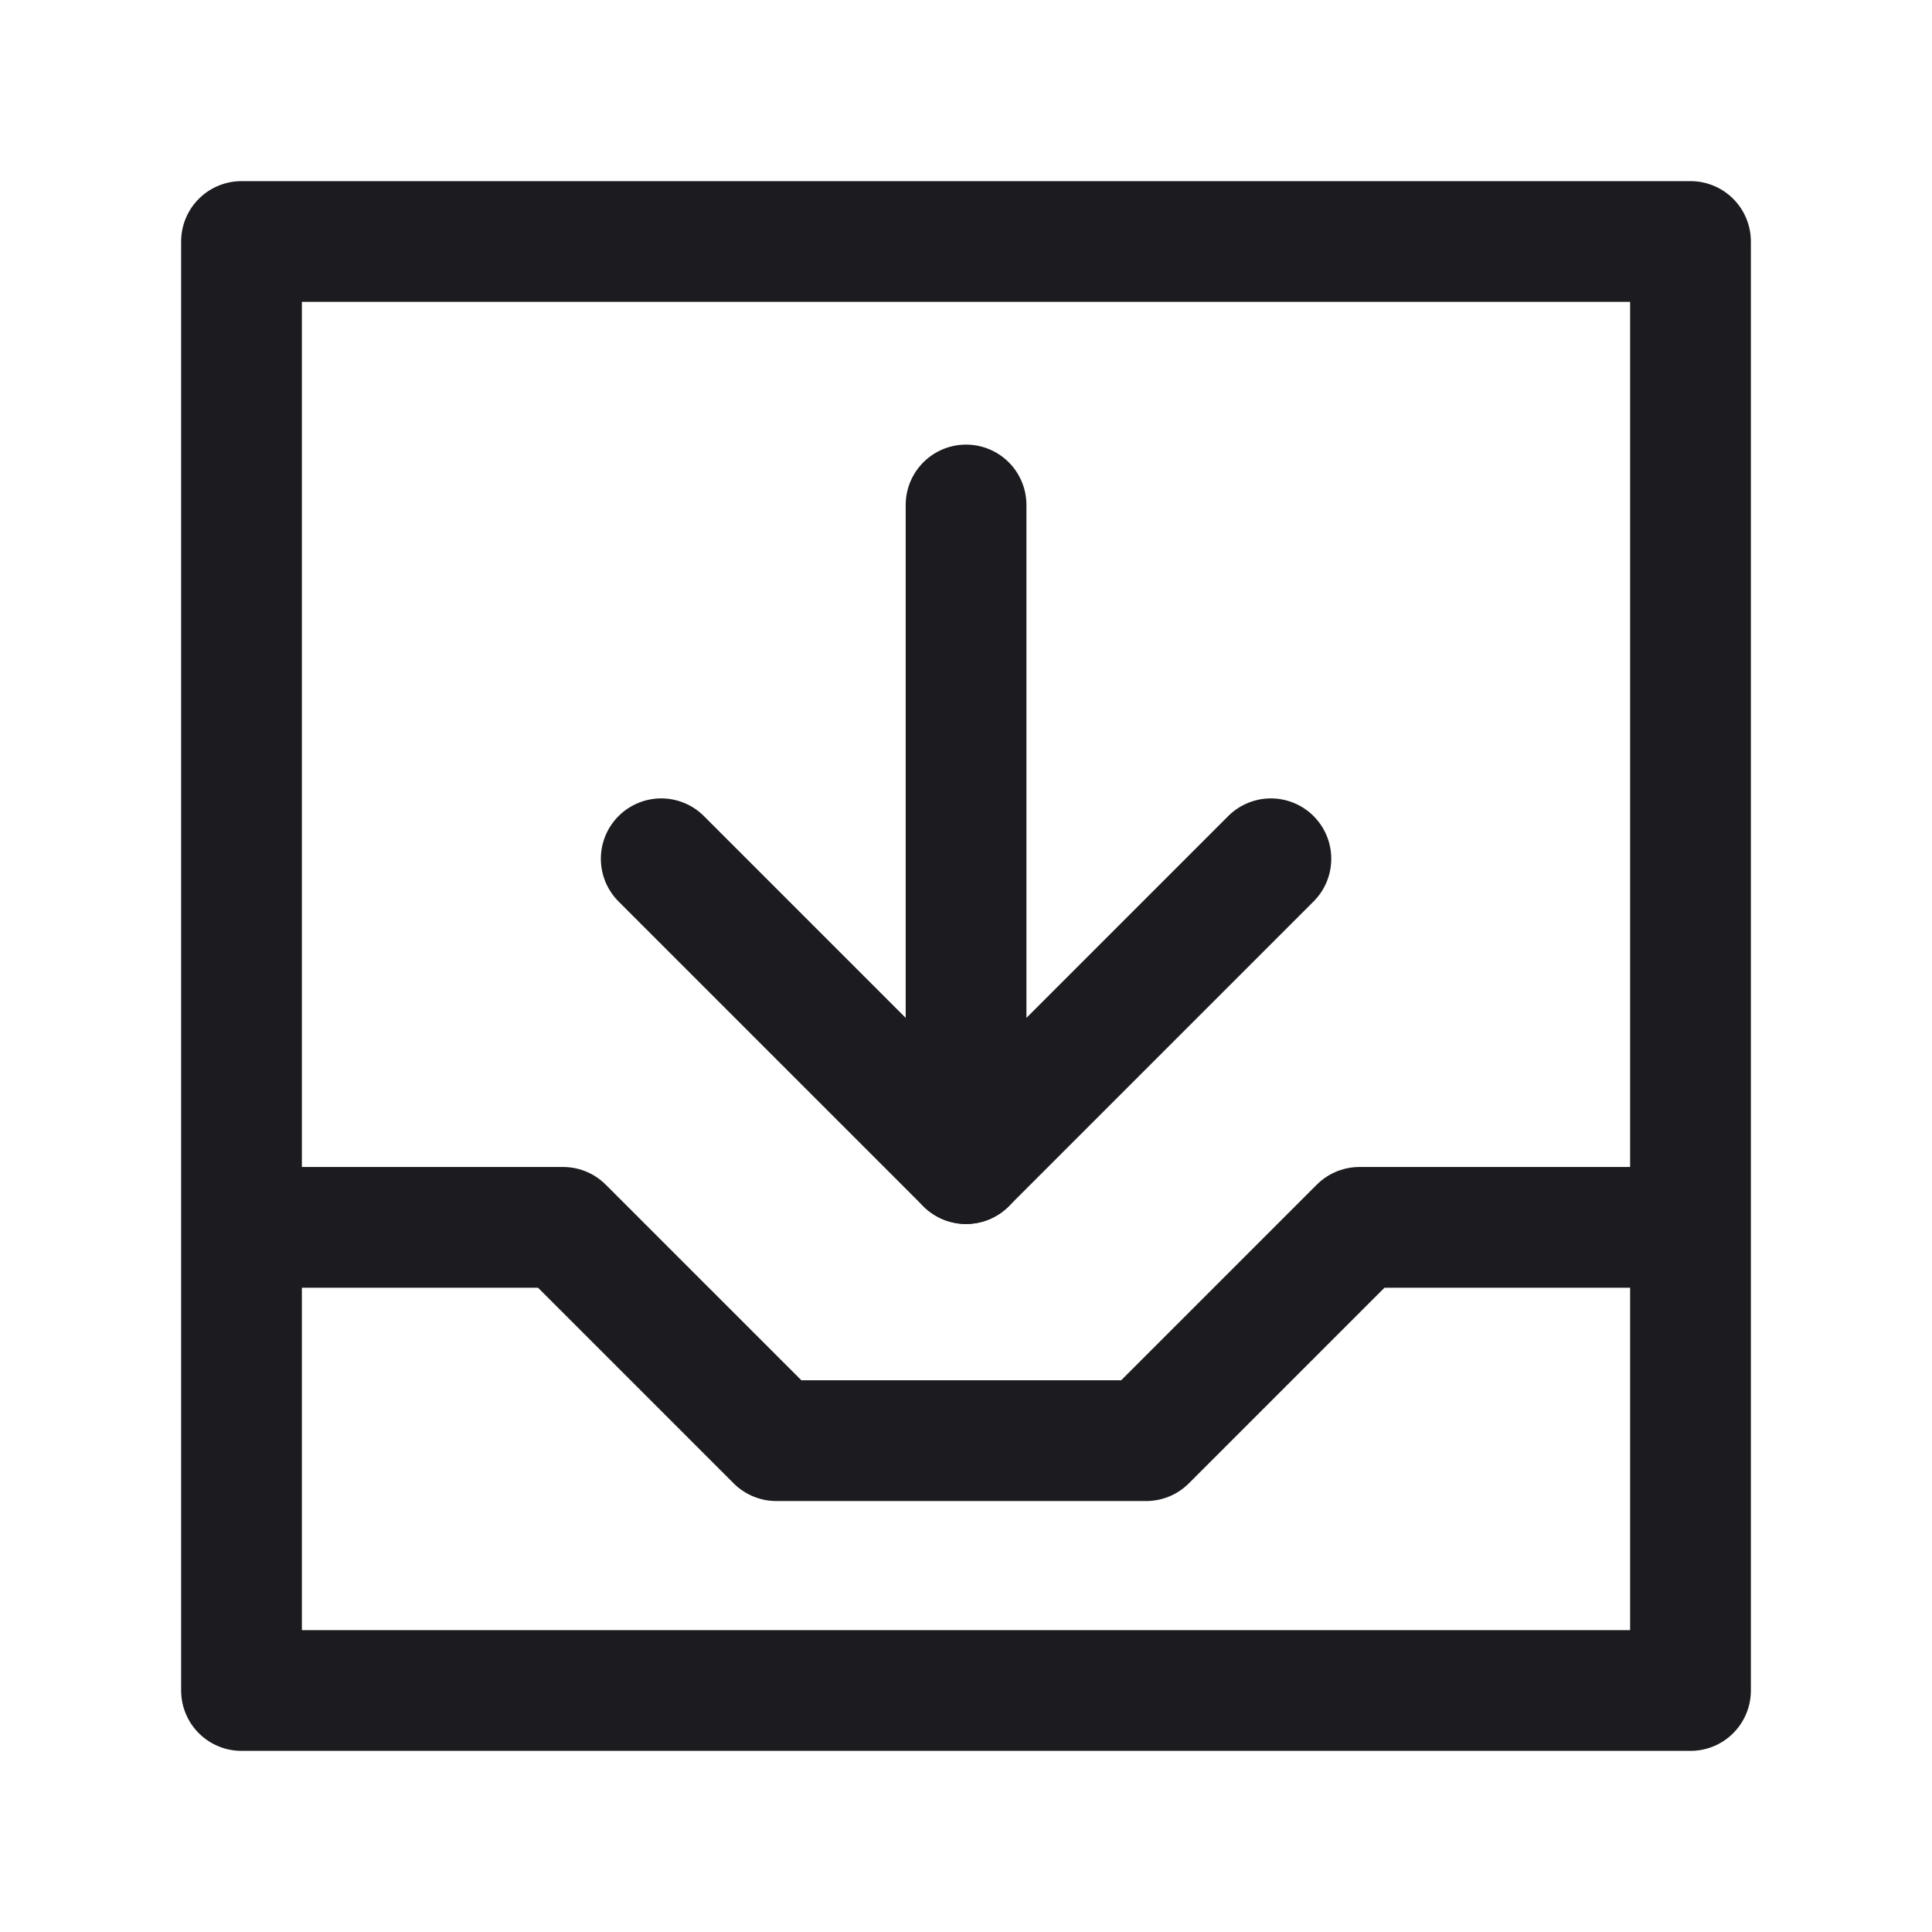 <svg width="32" height="32" viewBox="0 0 32 32" fill="none" xmlns="http://www.w3.org/2000/svg">
<path d="M4 4H28V28H4V4Z" stroke="#1C1B1F" stroke-width="2" stroke-linejoin="round"/>
<path d="M16.001 8.364L16.001 19.273" stroke="#1C1B1F" stroke-width="2" stroke-linecap="round" stroke-linejoin="round"/>
<path d="M10.952 14.224L16.001 19.273L21.05 14.224" stroke="#1C1B1F" stroke-width="2" stroke-linecap="round" stroke-linejoin="round"/>
<path d="M4.017 20.329H9.326L12.859 23.862H18.984L22.517 20.329H27.973" stroke="#1C1B1F" stroke-width="2" stroke-linecap="round" stroke-linejoin="round"/>
</svg>
